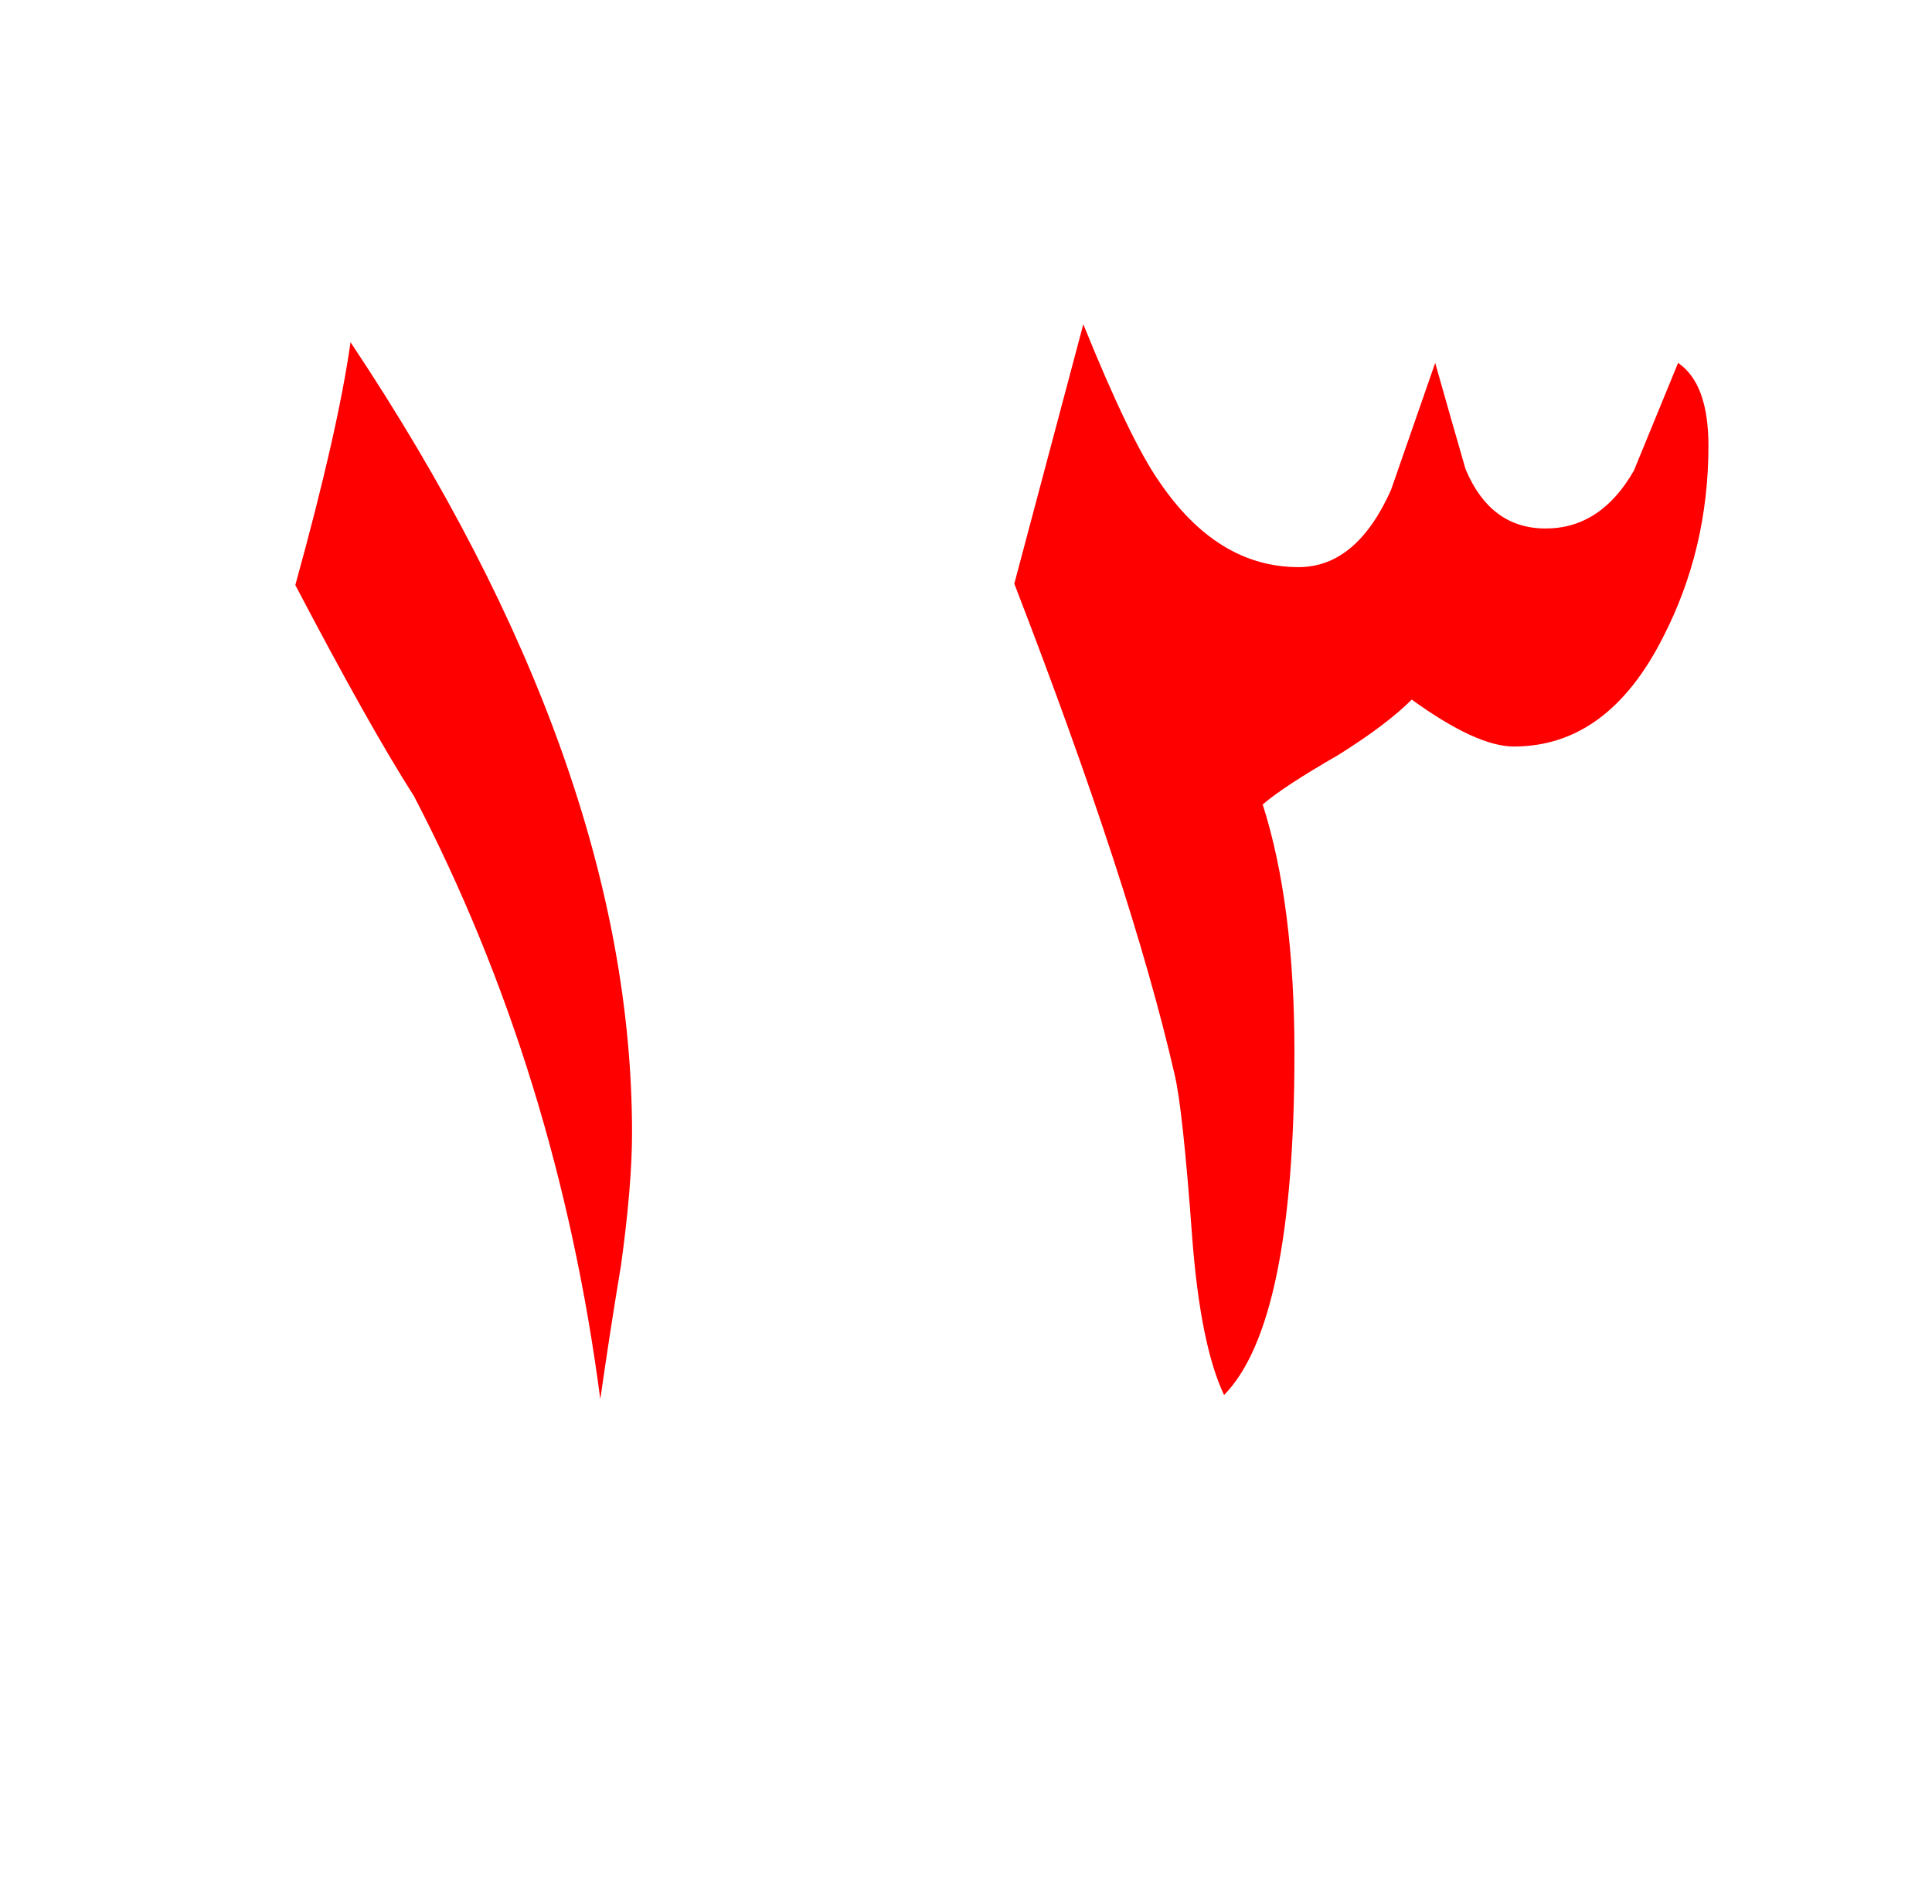 <?xml version="1.0" encoding="UTF-8" standalone="no"?><!DOCTYPE svg PUBLIC "-//W3C//DTD SVG 1.1//EN" "http://www.w3.org/Graphics/SVG/1.1/DTD/svg11.dtd"><svg width="100%" height="100%" viewBox="0 0 70 69" version="1.1" xmlns="http://www.w3.org/2000/svg" xmlns:xlink="http://www.w3.org/1999/xlink" xml:space="preserve" xmlns:serif="http://www.serif.com/" style="fill-rule:evenodd;clip-rule:evenodd;stroke-linejoin:round;stroke-miterlimit:2;"><g><path d="M10.7,21.2c1.8,3.433 3.233,5.983 4.3,7.65c3.467,6.667 5.717,13.95 6.75,21.85c0.233,-1.633 0.483,-3.25 0.75,-4.85c0.267,-1.933 0.4,-3.533 0.4,-4.8c-0,-8.9 -3.4,-18.45 -10.2,-28.65c-0.3,2.133 -0.967,5.067 -2,8.8Z" style="fill:#f00;"/><path d="M39.25,11.75l-2.5,9.4c2.833,7.333 4.767,13.25 5.8,17.75c0.2,0.8 0.417,2.8 0.65,6c0.2,2.567 0.583,4.45 1.15,5.65c1.7,-1.733 2.55,-5.867 2.55,-12.4c-0,-3.6 -0.383,-6.6 -1.15,-9c0.5,-0.433 1.417,-1.033 2.75,-1.8c1.167,-0.733 2.05,-1.4 2.65,-2c1.567,1.133 2.8,1.7 3.7,1.7c2.267,0 4.067,-1.317 5.4,-3.95c1.1,-2.133 1.65,-4.45 1.65,-6.95c-0,-1.5 -0.367,-2.5 -1.1,-3c-0.533,1.3 -1.067,2.6 -1.6,3.9c-0.8,1.4 -1.867,2.1 -3.2,2.1c-1.333,-0 -2.3,-0.717 -2.9,-2.15c-0.367,-1.267 -0.733,-2.55 -1.1,-3.85c-0.533,1.533 -1.067,3.067 -1.6,4.6c-0.833,1.867 -1.95,2.8 -3.35,2.8c-1.967,0 -3.65,-1.033 -5.05,-3.1c-0.7,-1 -1.617,-2.9 -2.75,-5.7Z" style="fill:#f00;"/></g></svg>